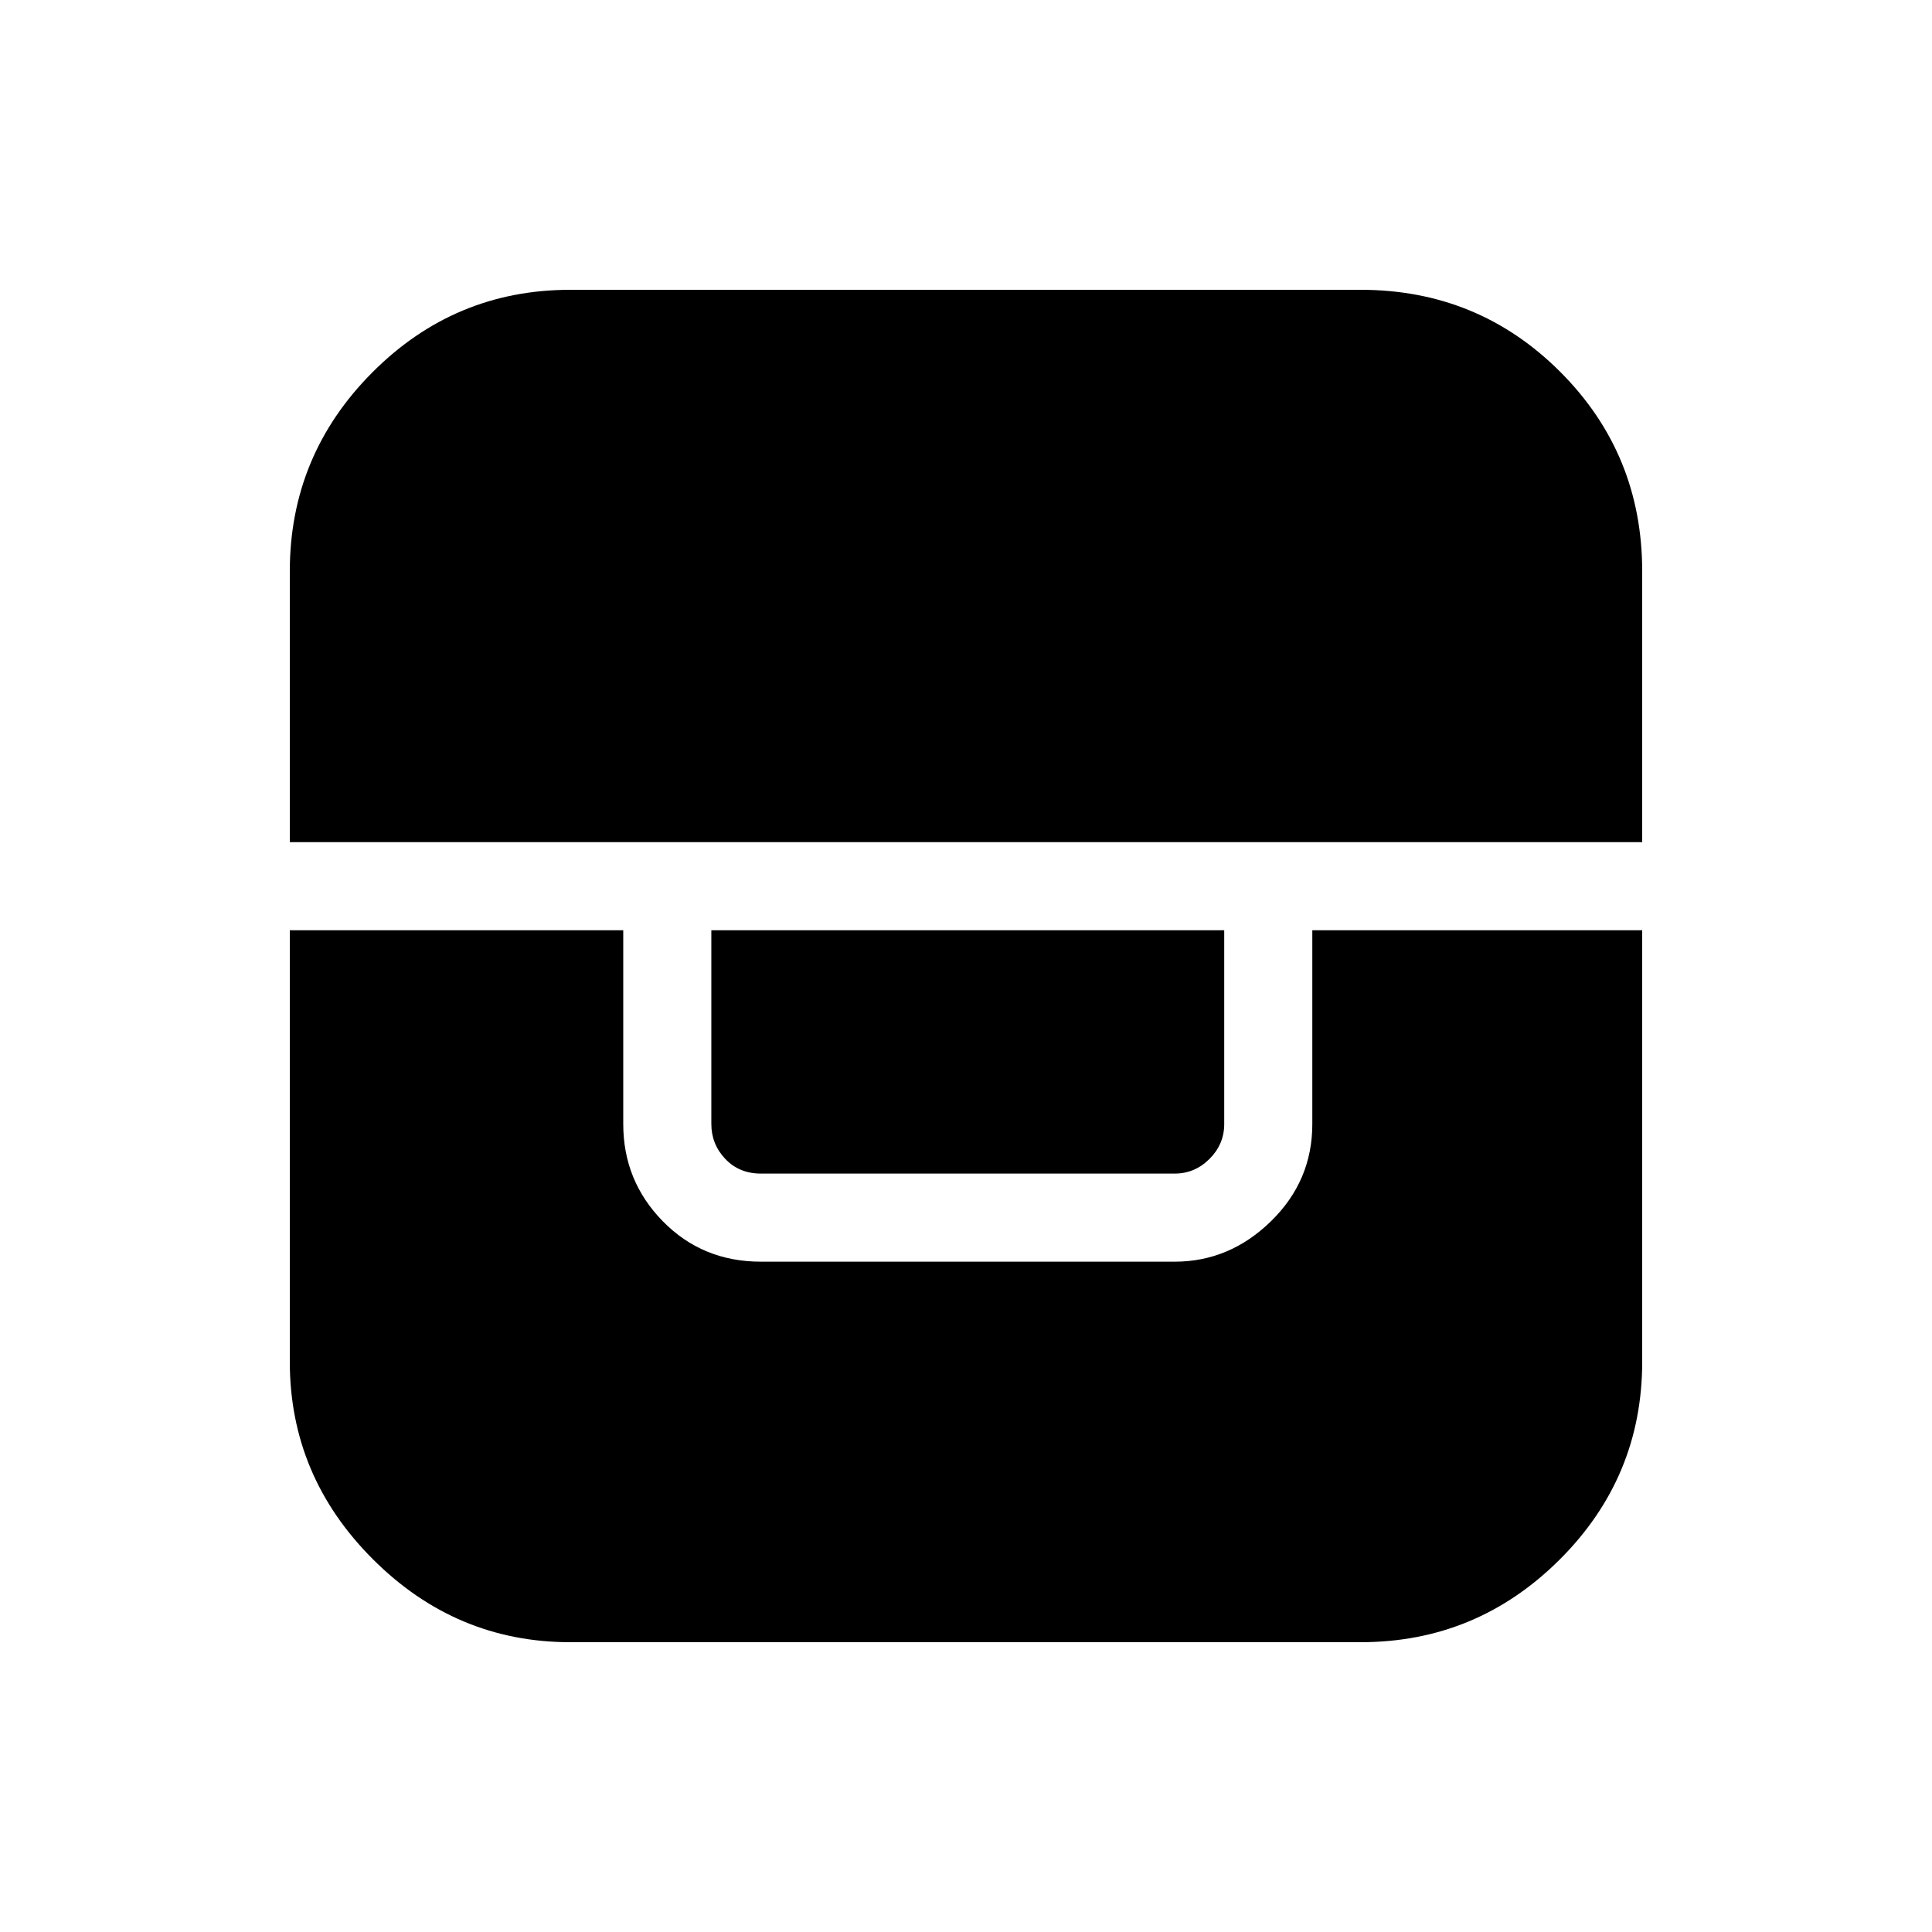 <svg xmlns="http://www.w3.org/2000/svg" height="48" viewBox="0 -960 960 960" width="48"><path d="M144-497.77v214.39q0 56.87 41.26 98.12Q226.51-144 283.38-144h392.7q57.66 0 98.79-40.93Q816-225.86 816-283.38v-214.39H652.08v96.31q0 28.25-20.57 48.32-20.57 20.06-47.82 20.06H378.08q-29.02 0-48.71-20.06-19.68-20.07-19.68-48.32v-96.31H144Zm209.46 0v96.31q0 10 6.92 17.31 6.93 7.3 17.7 7.3h205.61q10 0 17.31-7.3 7.31-7.31 7.31-17.31v-96.31H353.46ZM144-541.54h672v-134.54q0-58.42-40.75-99.17T676.08-816h-392.7q-57.52 0-98.45 41.13T144-676.08v134.54Z"/></svg>